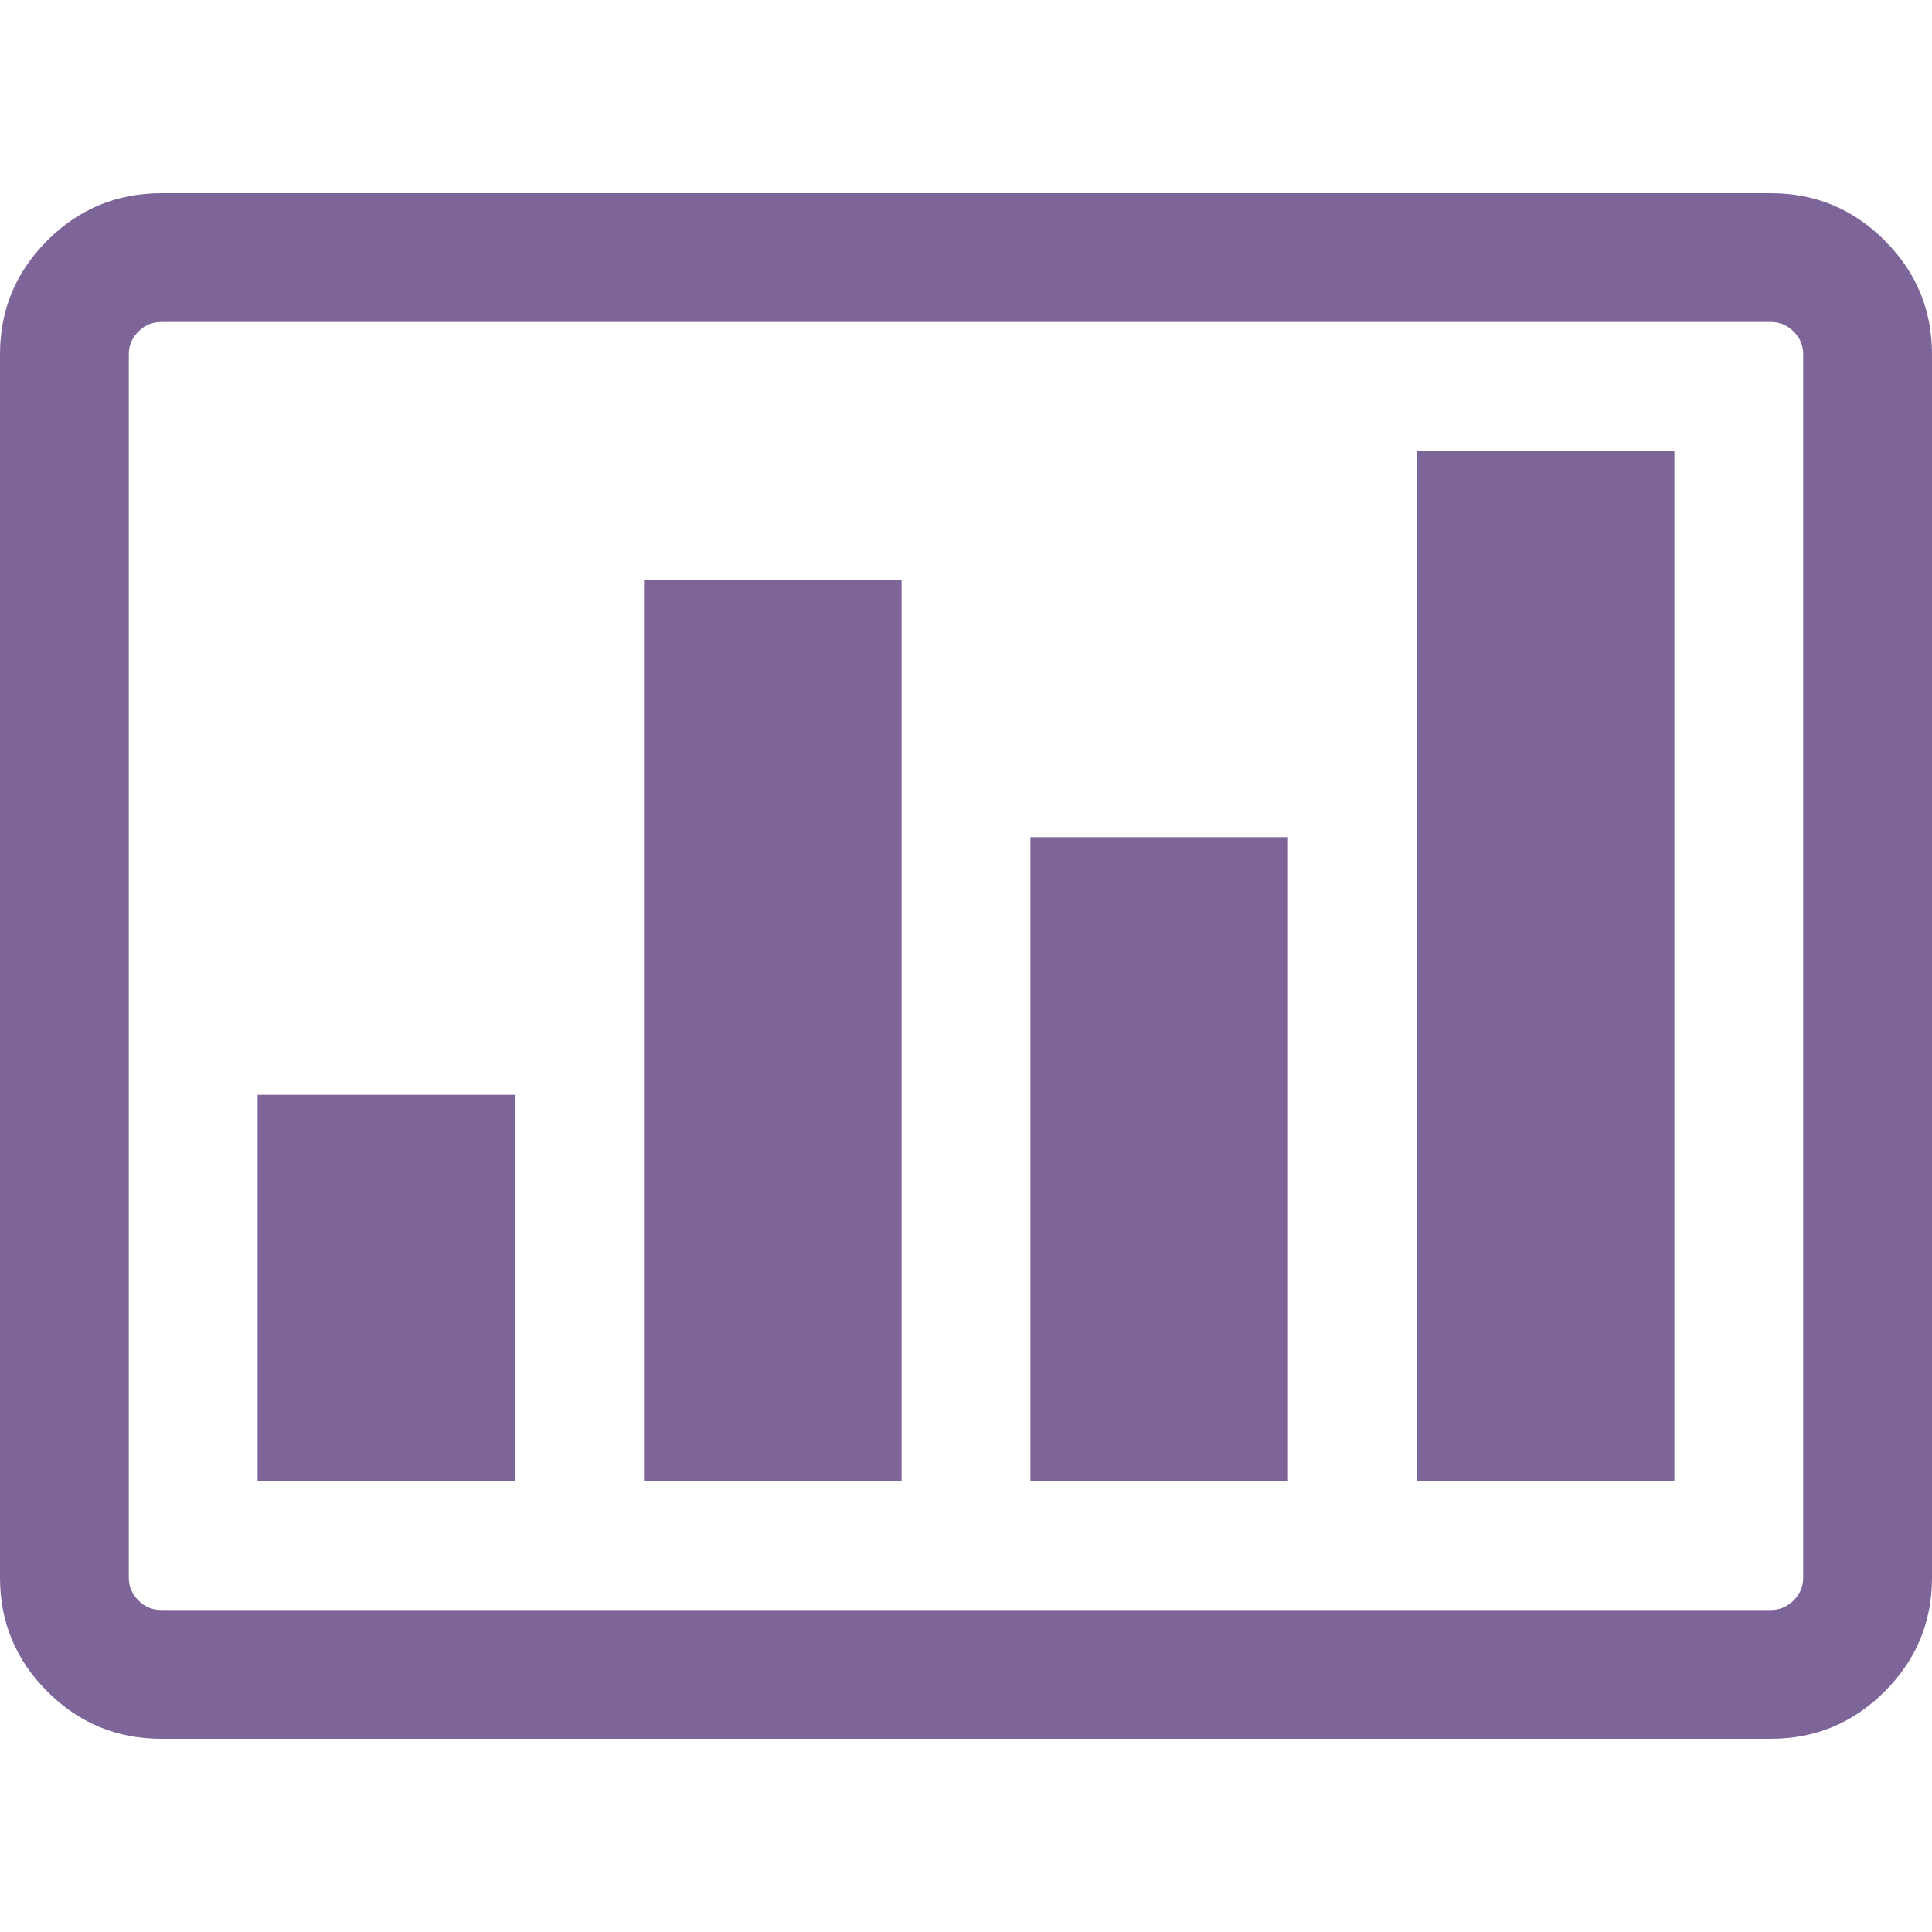 <?xml version="1.0" encoding="iso-8859-1"?>
<!-- Generator: Adobe Illustrator 16.0.0, SVG Export Plug-In . SVG Version: 6.00 Build 0)  -->
<!DOCTYPE svg PUBLIC "-//W3C//DTD SVG 1.1//EN" "http://www.w3.org/Graphics/SVG/1.1/DTD/svg11.dtd">
<svg version="1.1" id="Capa_1" xmlns="http://www.w3.org/2000/svg" xmlns:xlink="http://www.w3.org/1999/xlink" x="0px" y="0px"
	 width="548.176px" height="548.176px" viewBox="0 0 548.176 548.176" style="enable-background:new 0 0 548.176 548.176;"
	 xml:space="preserve" fill="#7d6599">
<g>
	<g>
		<path d="M534.75,68.238c-8.945-8.945-19.694-13.417-32.261-13.417H45.681c-12.562,0-23.313,4.471-32.264,13.417
			C4.471,77.185,0,87.936,0,100.499v347.173c0,12.566,4.471,23.318,13.417,32.264c8.951,8.946,19.702,13.419,32.264,13.419h456.815
			c12.56,0,23.312-4.473,32.258-13.419c8.945-8.945,13.422-19.697,13.422-32.264V100.499
			C548.176,87.936,543.699,77.185,534.75,68.238z M511.627,447.672c0,2.478-0.903,4.62-2.711,6.427
			c-1.81,1.807-3.952,2.71-6.427,2.71H45.681c-2.473,0-4.615-0.903-6.423-2.71c-1.807-1.813-2.712-3.949-2.712-6.427V100.499
			c0-2.474,0.902-4.611,2.712-6.423c1.809-1.804,3.951-2.708,6.423-2.708h456.815c2.471,0,4.613,0.902,6.42,2.708
			c1.808,1.812,2.711,3.949,2.711,6.423V447.672L511.627,447.672z"/>
		<rect x="73.092" y="310.635" width="73.089" height="109.632"/>
		<rect x="182.728" y="164.452" width="73.085" height="255.814"/>
		<rect x="292.362" y="237.541" width="73.083" height="182.726"/>
		<rect x="401.994" y="127.907" width="73.091" height="292.36"/>
	</g>
</g>
<g>
</g>
<g>
</g>
<g>
</g>
<g>
</g>
<g>
</g>
<g>
</g>
<g>
</g>
<g>
</g>
<g>
</g>
<g>
</g>
<g>
</g>
<g>
</g>
<g>
</g>
<g>
</g>
<g>
</g>
</svg>
